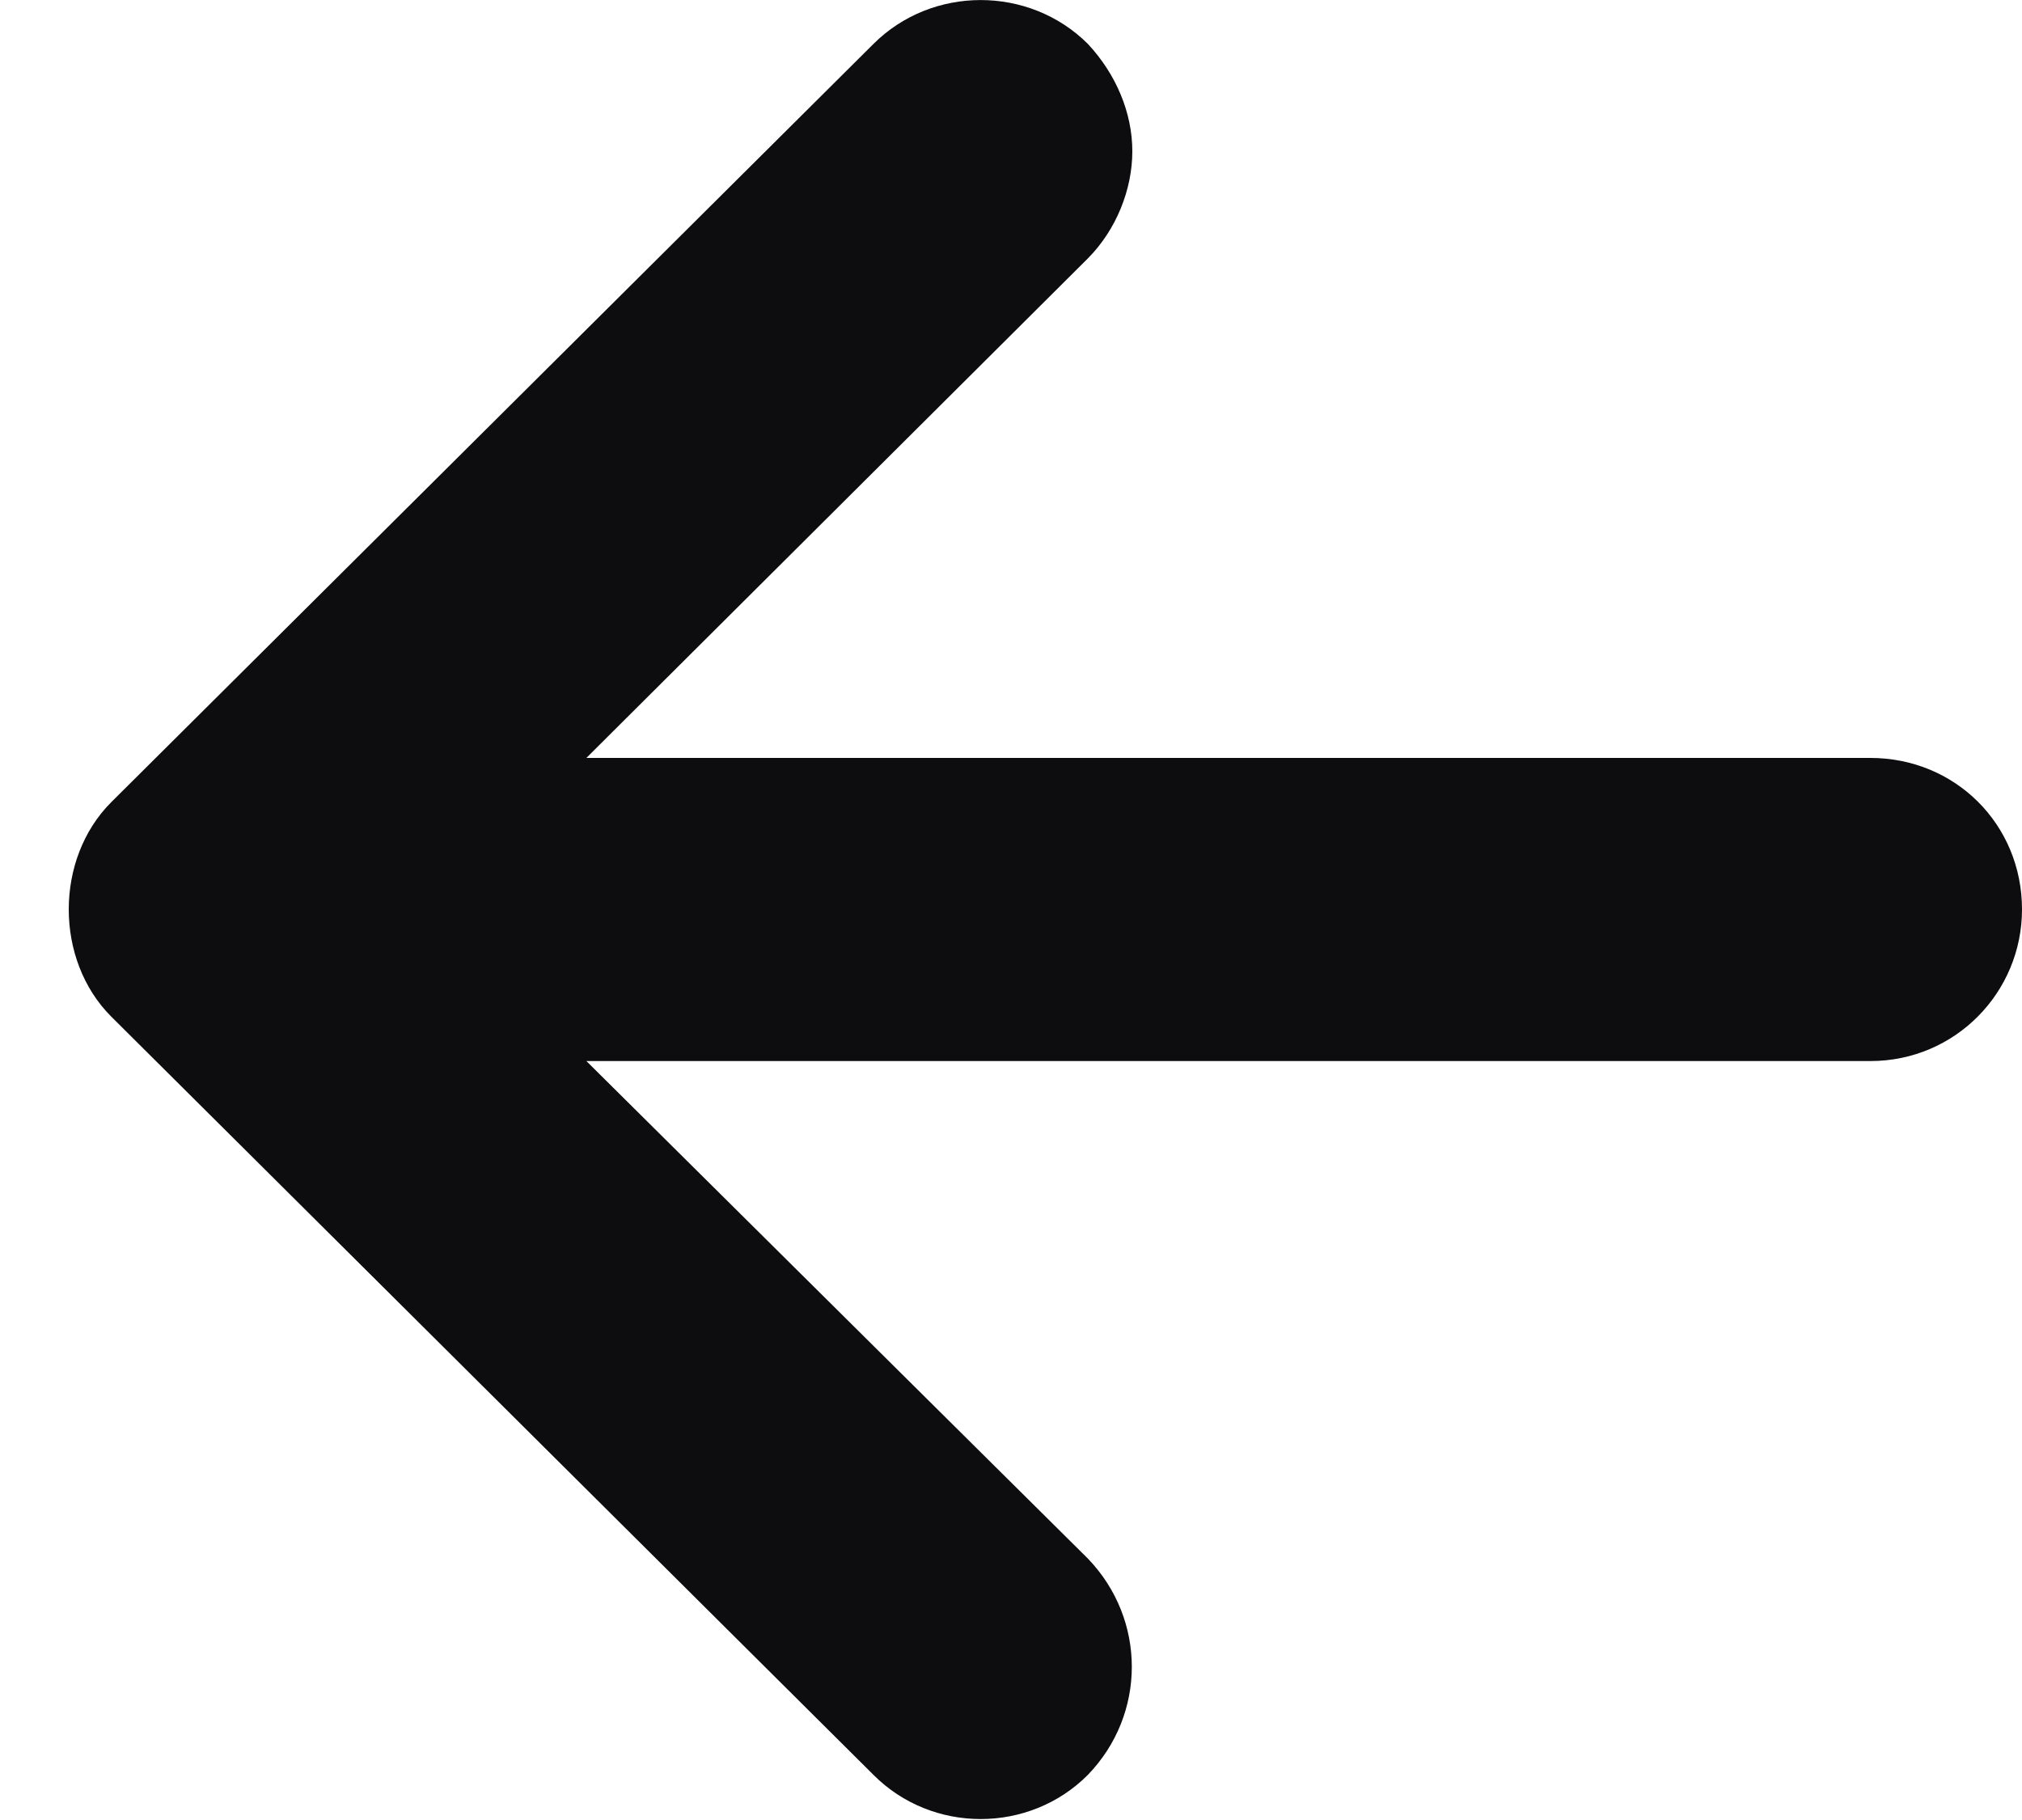 <svg width="10" height="9" viewBox="0 0 10 9" fill="none" xmlns="http://www.w3.org/2000/svg">
<path d="M9.25 5.247H2.9L5.38 7.707C5.67 8.008 5.67 8.477 5.38 8.777C5.09 9.068 4.61 9.068 4.32 8.777L0.55 5.027C0.27 4.747 0.27 4.247 0.55 3.967L4.32 0.217C4.61 -0.072 5.09 -0.072 5.38 0.217C5.52 0.367 5.6 0.558 5.6 0.748C5.6 0.938 5.52 1.137 5.38 1.278L2.9 3.748H9.25C9.67 3.748 10 4.077 10 4.497C10 4.907 9.67 5.247 9.25 5.247Z" fill="#0D0D0F"/>
</svg>
